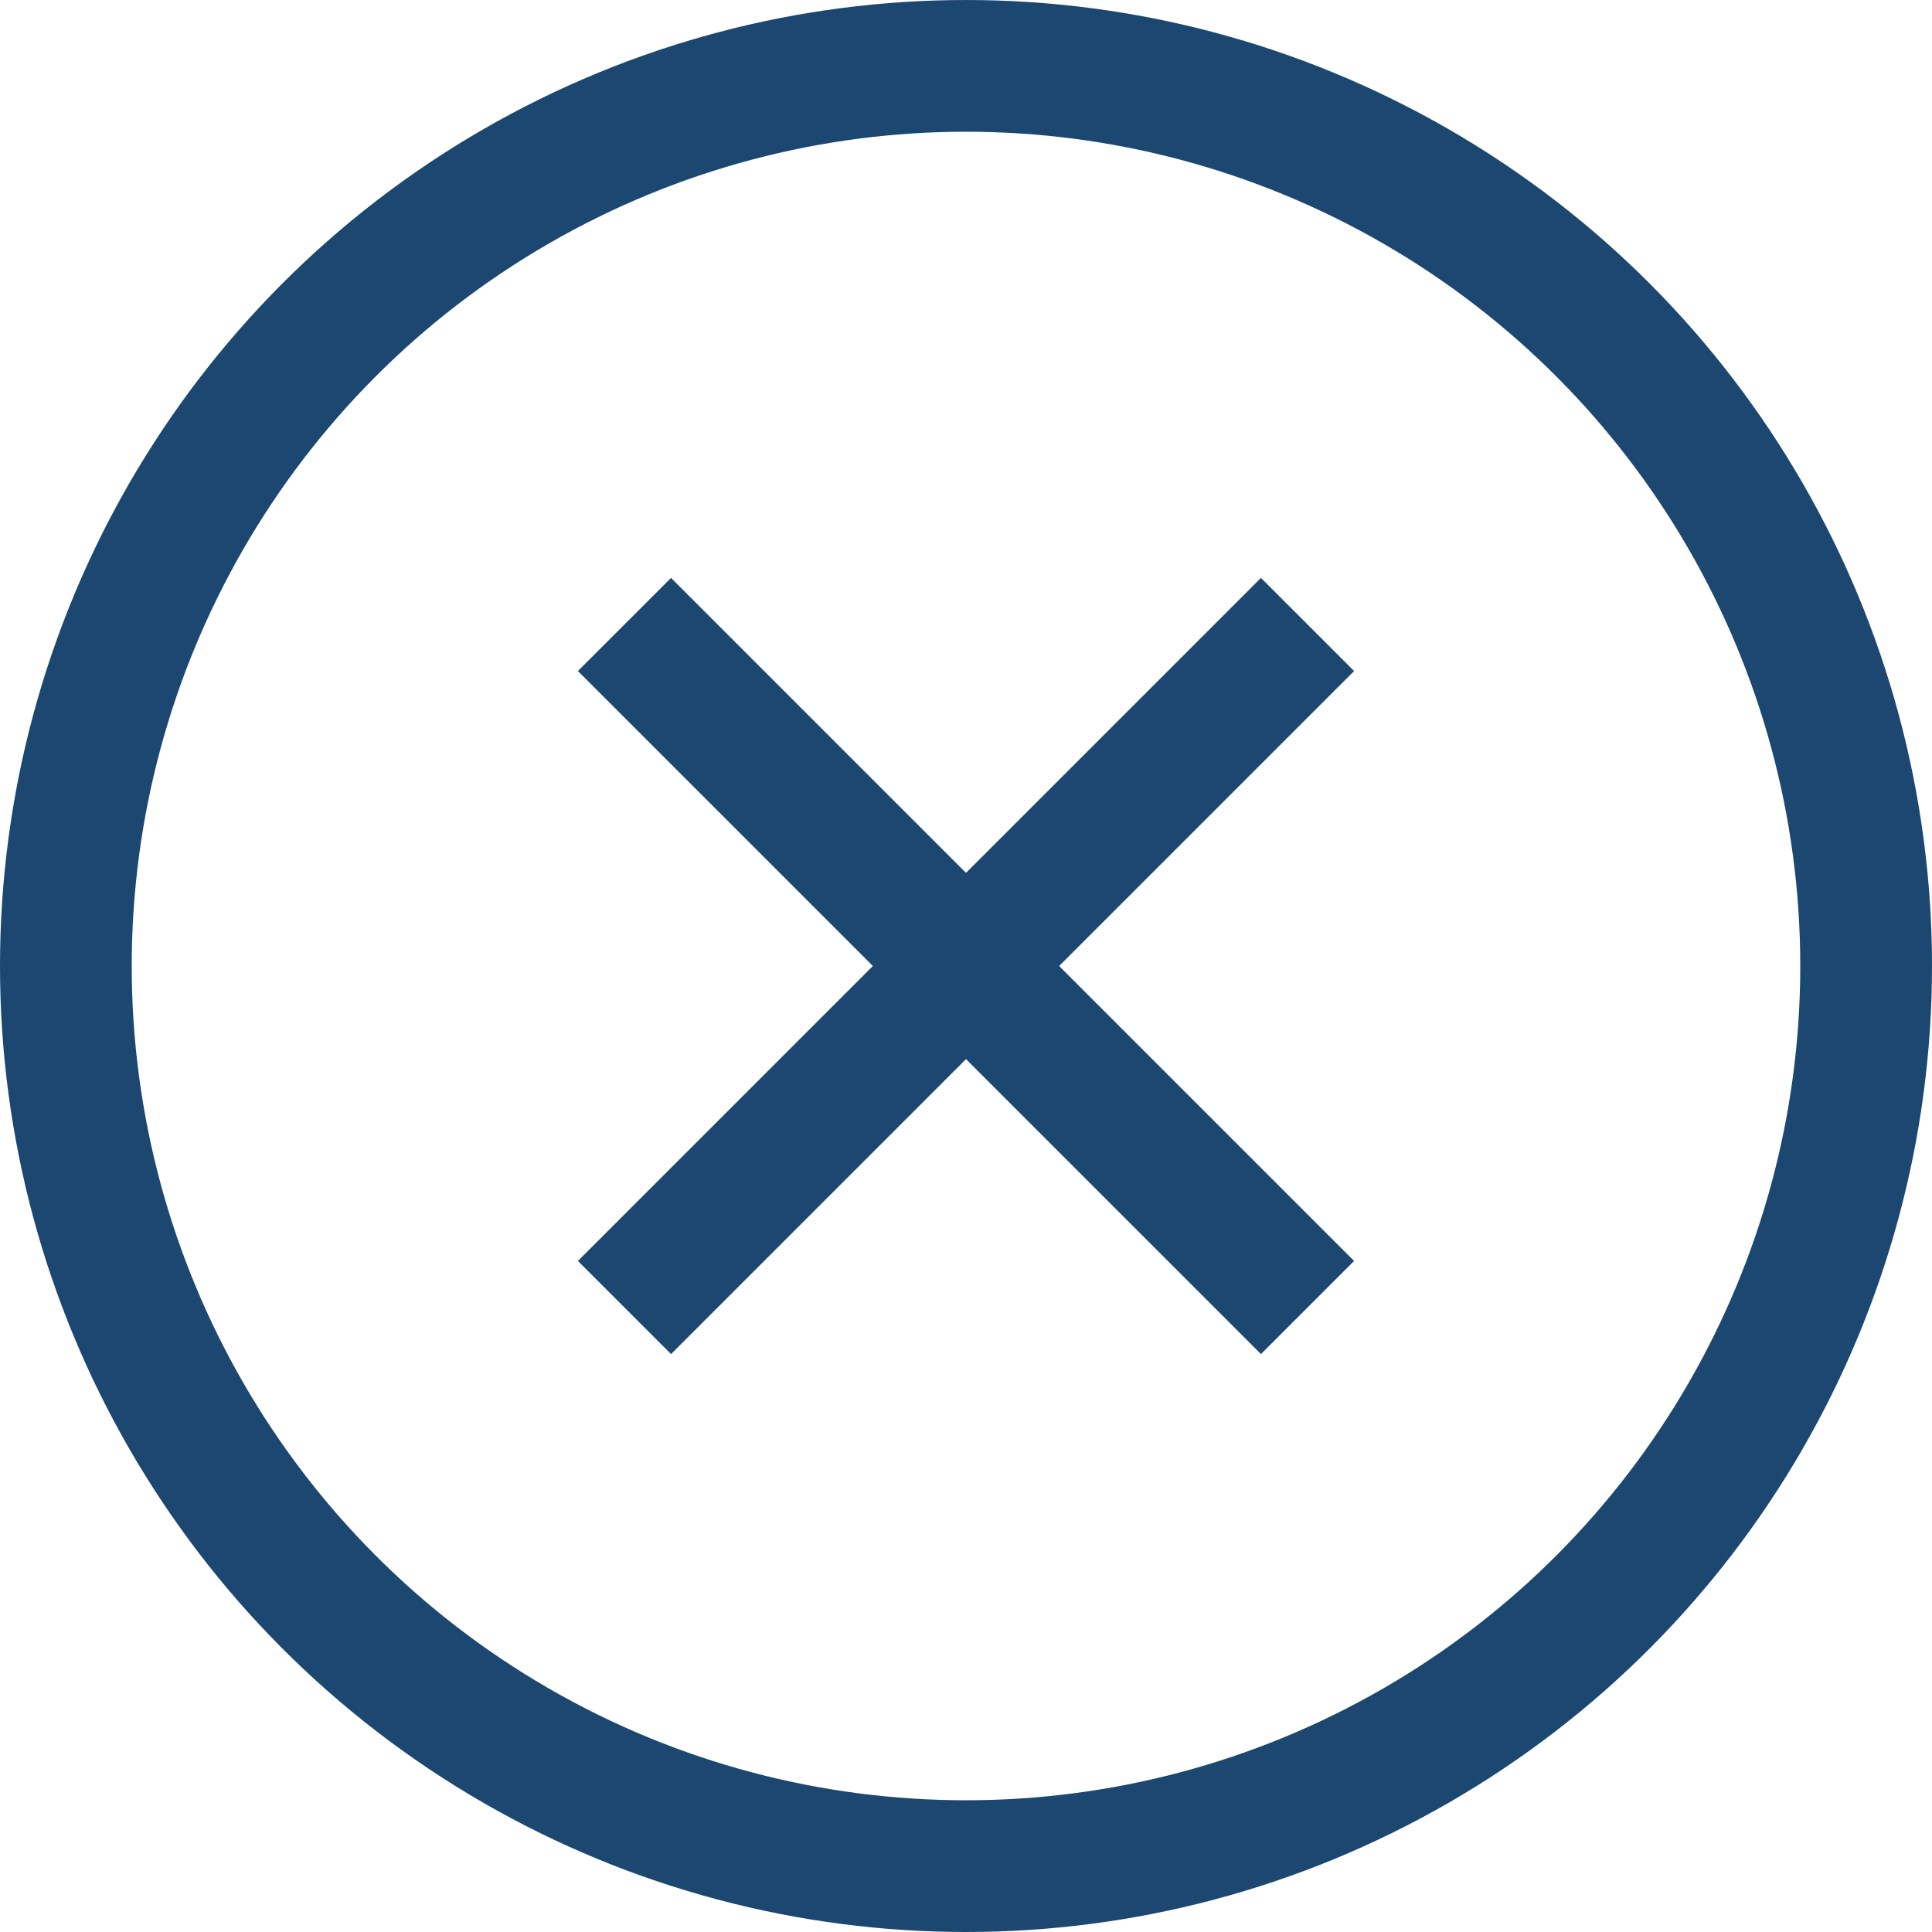 <svg width="22" height="22" viewBox="0 0 22 22" fill="none" xmlns="http://www.w3.org/2000/svg">
<circle cx="11" cy="11" r="10.25" stroke="#1C4770" stroke-width="1.5"/>
<line x1="7.111" y1="7.111" x2="14.889" y2="14.889" stroke="#1C4770" stroke-width="1.5"/>
<line x1="7.111" y1="14.889" x2="14.889" y2="7.111" stroke="#1C4770" stroke-width="1.5"/>
</svg>
